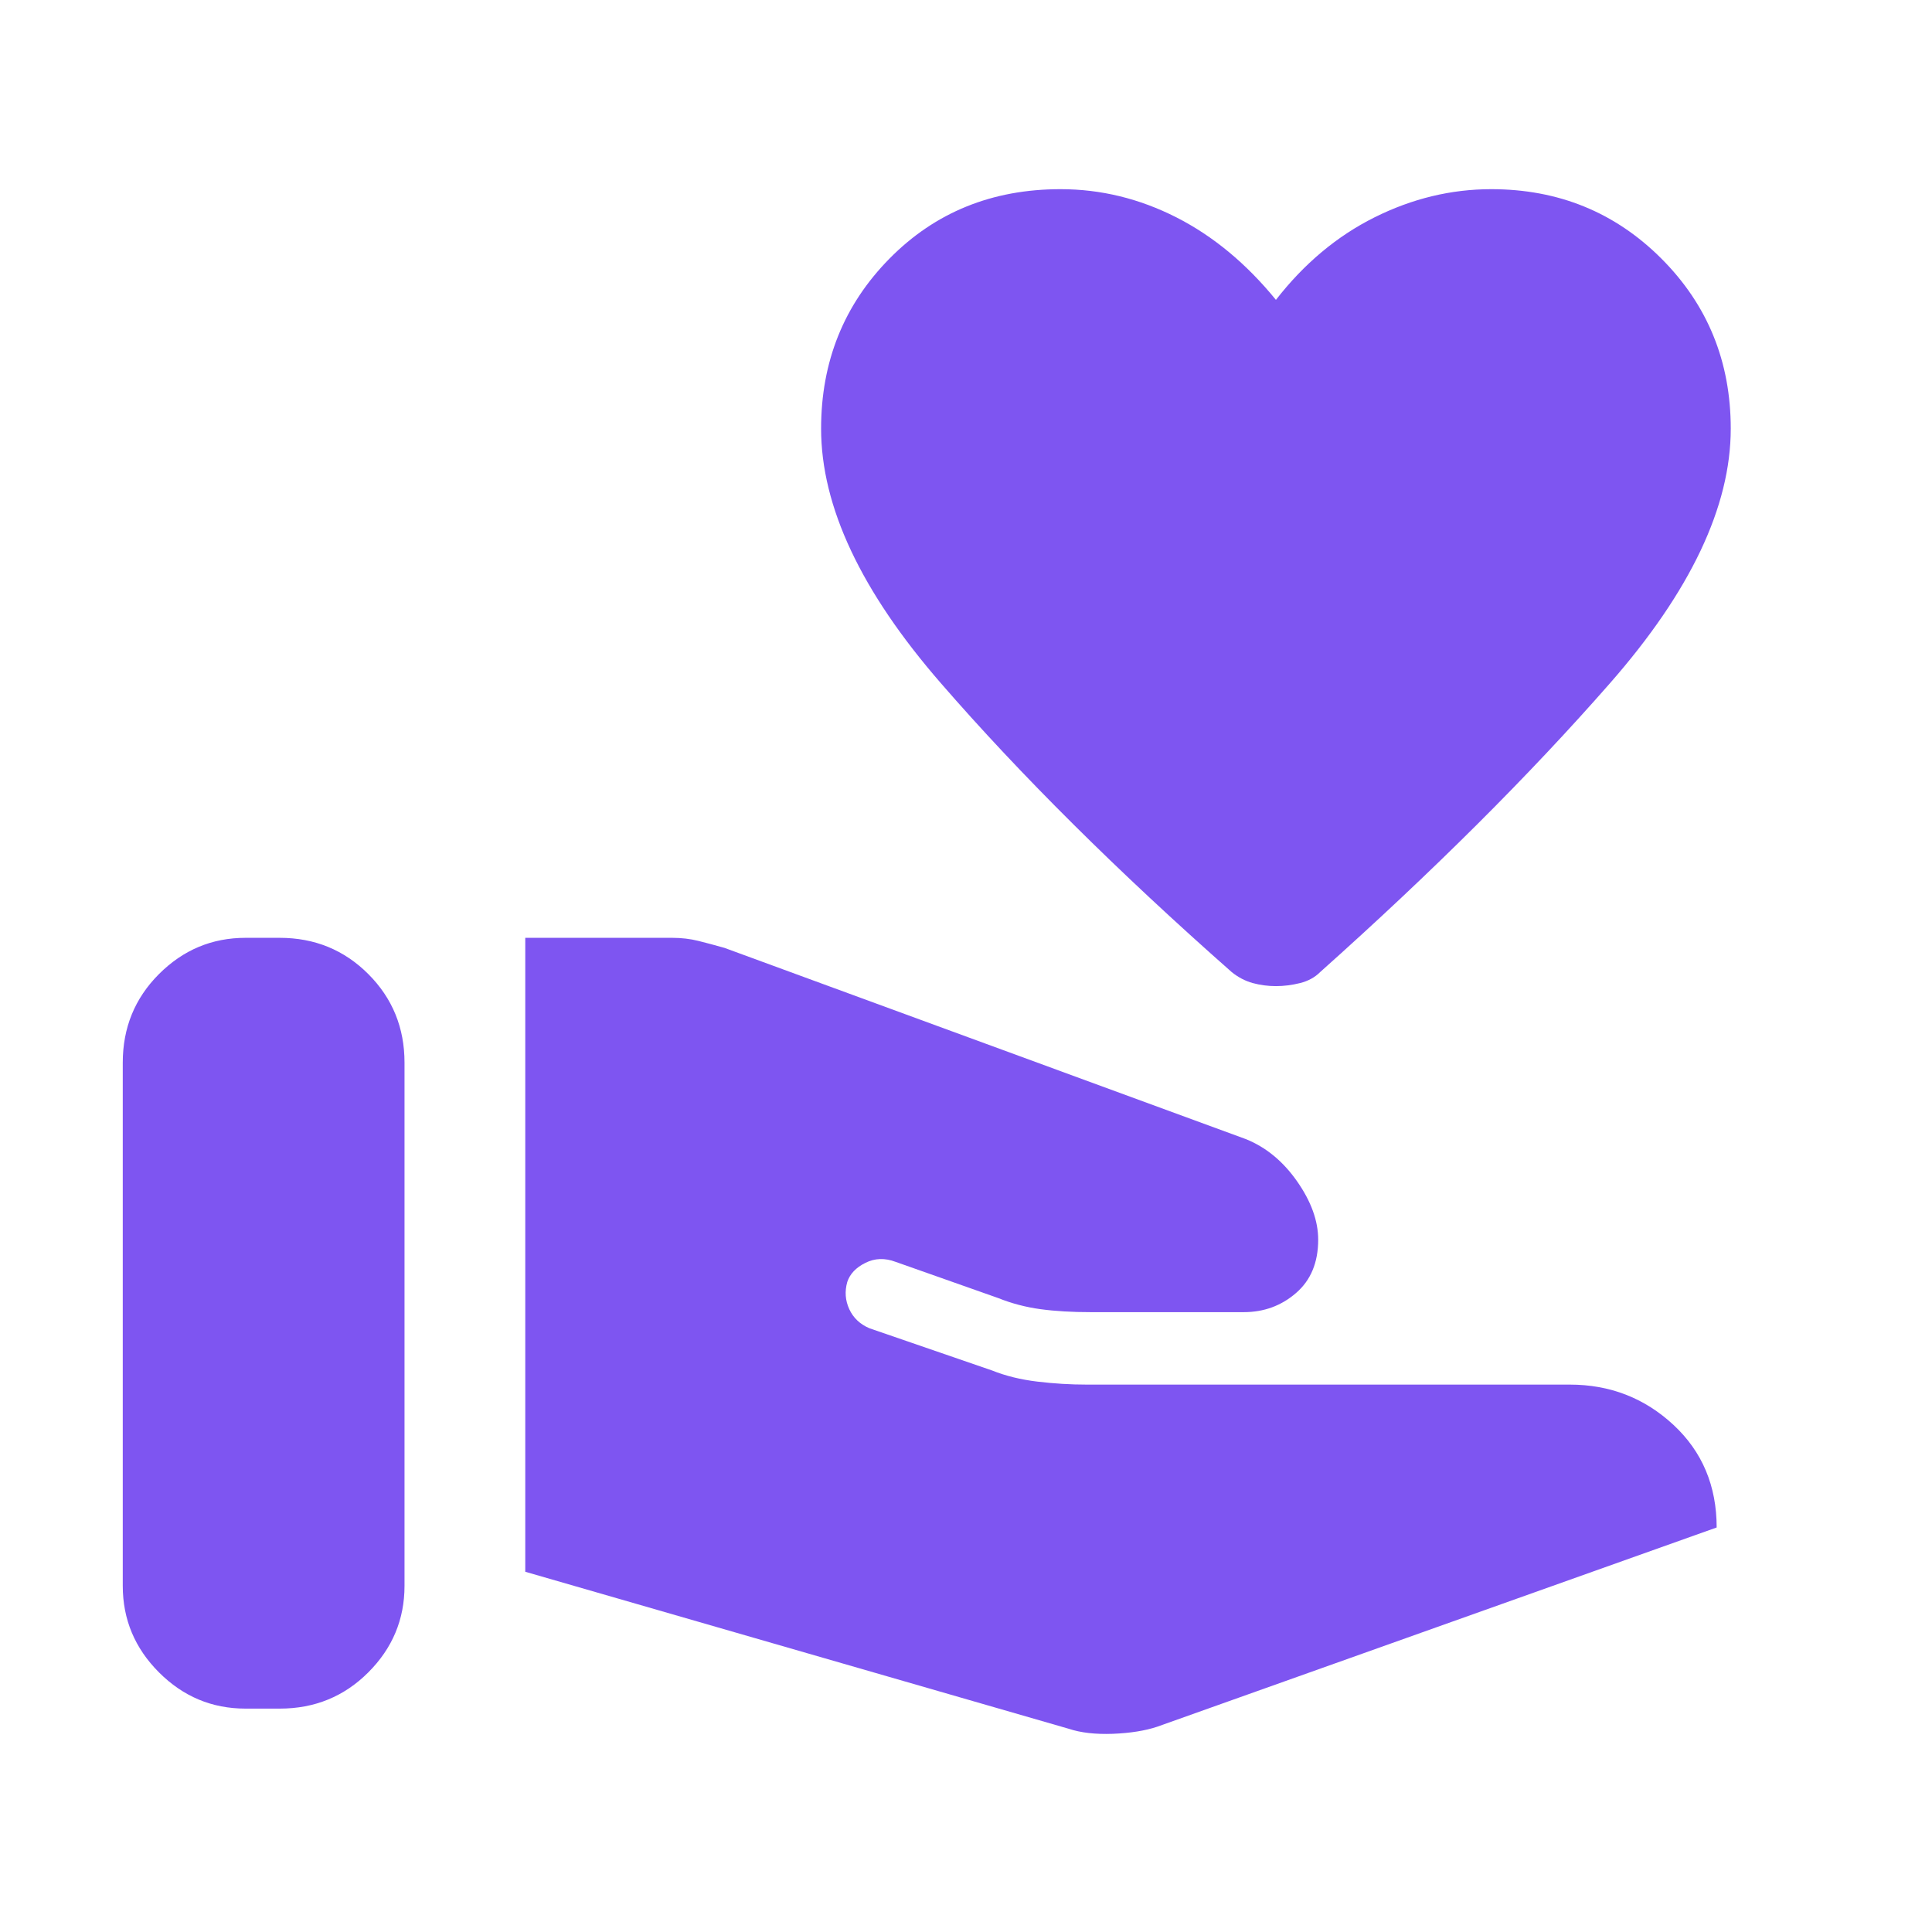 <svg width="20" height="20" viewBox="0 0 24 24" fill="none" xmlns="http://www.w3.org/2000/svg">
<g id="Filled_hr">
<path id="Vector" d="M1.525 19.7V13.2C1.525 12.767 1.675 12.4 1.975 12.1C2.275 11.8 2.633 11.65 3.05 11.65H3.475C3.908 11.65 4.275 11.8 4.575 12.1C4.875 12.4 5.025 12.767 5.025 13.2V19.7C5.025 20.117 4.875 20.475 4.575 20.775C4.275 21.075 3.908 21.225 3.475 21.225H3.05C2.633 21.225 2.275 21.075 1.975 20.775C1.675 20.475 1.525 20.117 1.525 19.7ZM13.275 21.475L6.525 19.525V11.65H8.35C8.467 11.65 8.575 11.663 8.675 11.688C8.775 11.713 8.883 11.742 9 11.775L15.475 14.15C15.725 14.25 15.938 14.425 16.113 14.675C16.288 14.925 16.375 15.167 16.375 15.4C16.375 15.683 16.283 15.904 16.1 16.062C15.917 16.221 15.7 16.3 15.45 16.3H13.55C13.317 16.3 13.108 16.288 12.925 16.263C12.742 16.238 12.567 16.192 12.4 16.125L11.125 15.675C10.992 15.625 10.867 15.629 10.75 15.688C10.633 15.746 10.558 15.825 10.525 15.925C10.492 16.042 10.5 16.154 10.55 16.263C10.6 16.371 10.683 16.45 10.8 16.5L12.325 17.025C12.492 17.092 12.679 17.138 12.888 17.163C13.096 17.188 13.3 17.2 13.5 17.2H19.5C20 17.2 20.429 17.367 20.788 17.7C21.146 18.033 21.325 18.458 21.325 18.975L14.375 21.45C14.225 21.5 14.042 21.529 13.825 21.538C13.608 21.546 13.425 21.525 13.275 21.475ZM15.85 12.25C15.75 12.25 15.654 12.237 15.562 12.212C15.471 12.187 15.383 12.142 15.3 12.075C13.883 10.825 12.679 9.629 11.688 8.487C10.696 7.346 10.2 6.292 10.2 5.325C10.2 4.492 10.483 3.787 11.05 3.212C11.617 2.637 12.325 2.35 13.175 2.35C13.675 2.35 14.154 2.467 14.613 2.7C15.071 2.933 15.483 3.275 15.85 3.725C16.2 3.275 16.608 2.933 17.075 2.7C17.542 2.467 18.025 2.35 18.525 2.35C19.358 2.35 20.063 2.637 20.638 3.212C21.213 3.787 21.5 4.492 21.5 5.325C21.5 6.292 21 7.346 20 8.487C19 9.629 17.8 10.825 16.4 12.075C16.333 12.142 16.25 12.187 16.15 12.212C16.05 12.237 15.95 12.25 15.85 12.25Z" fill="#7E55F1"/>
</g>
</svg>
